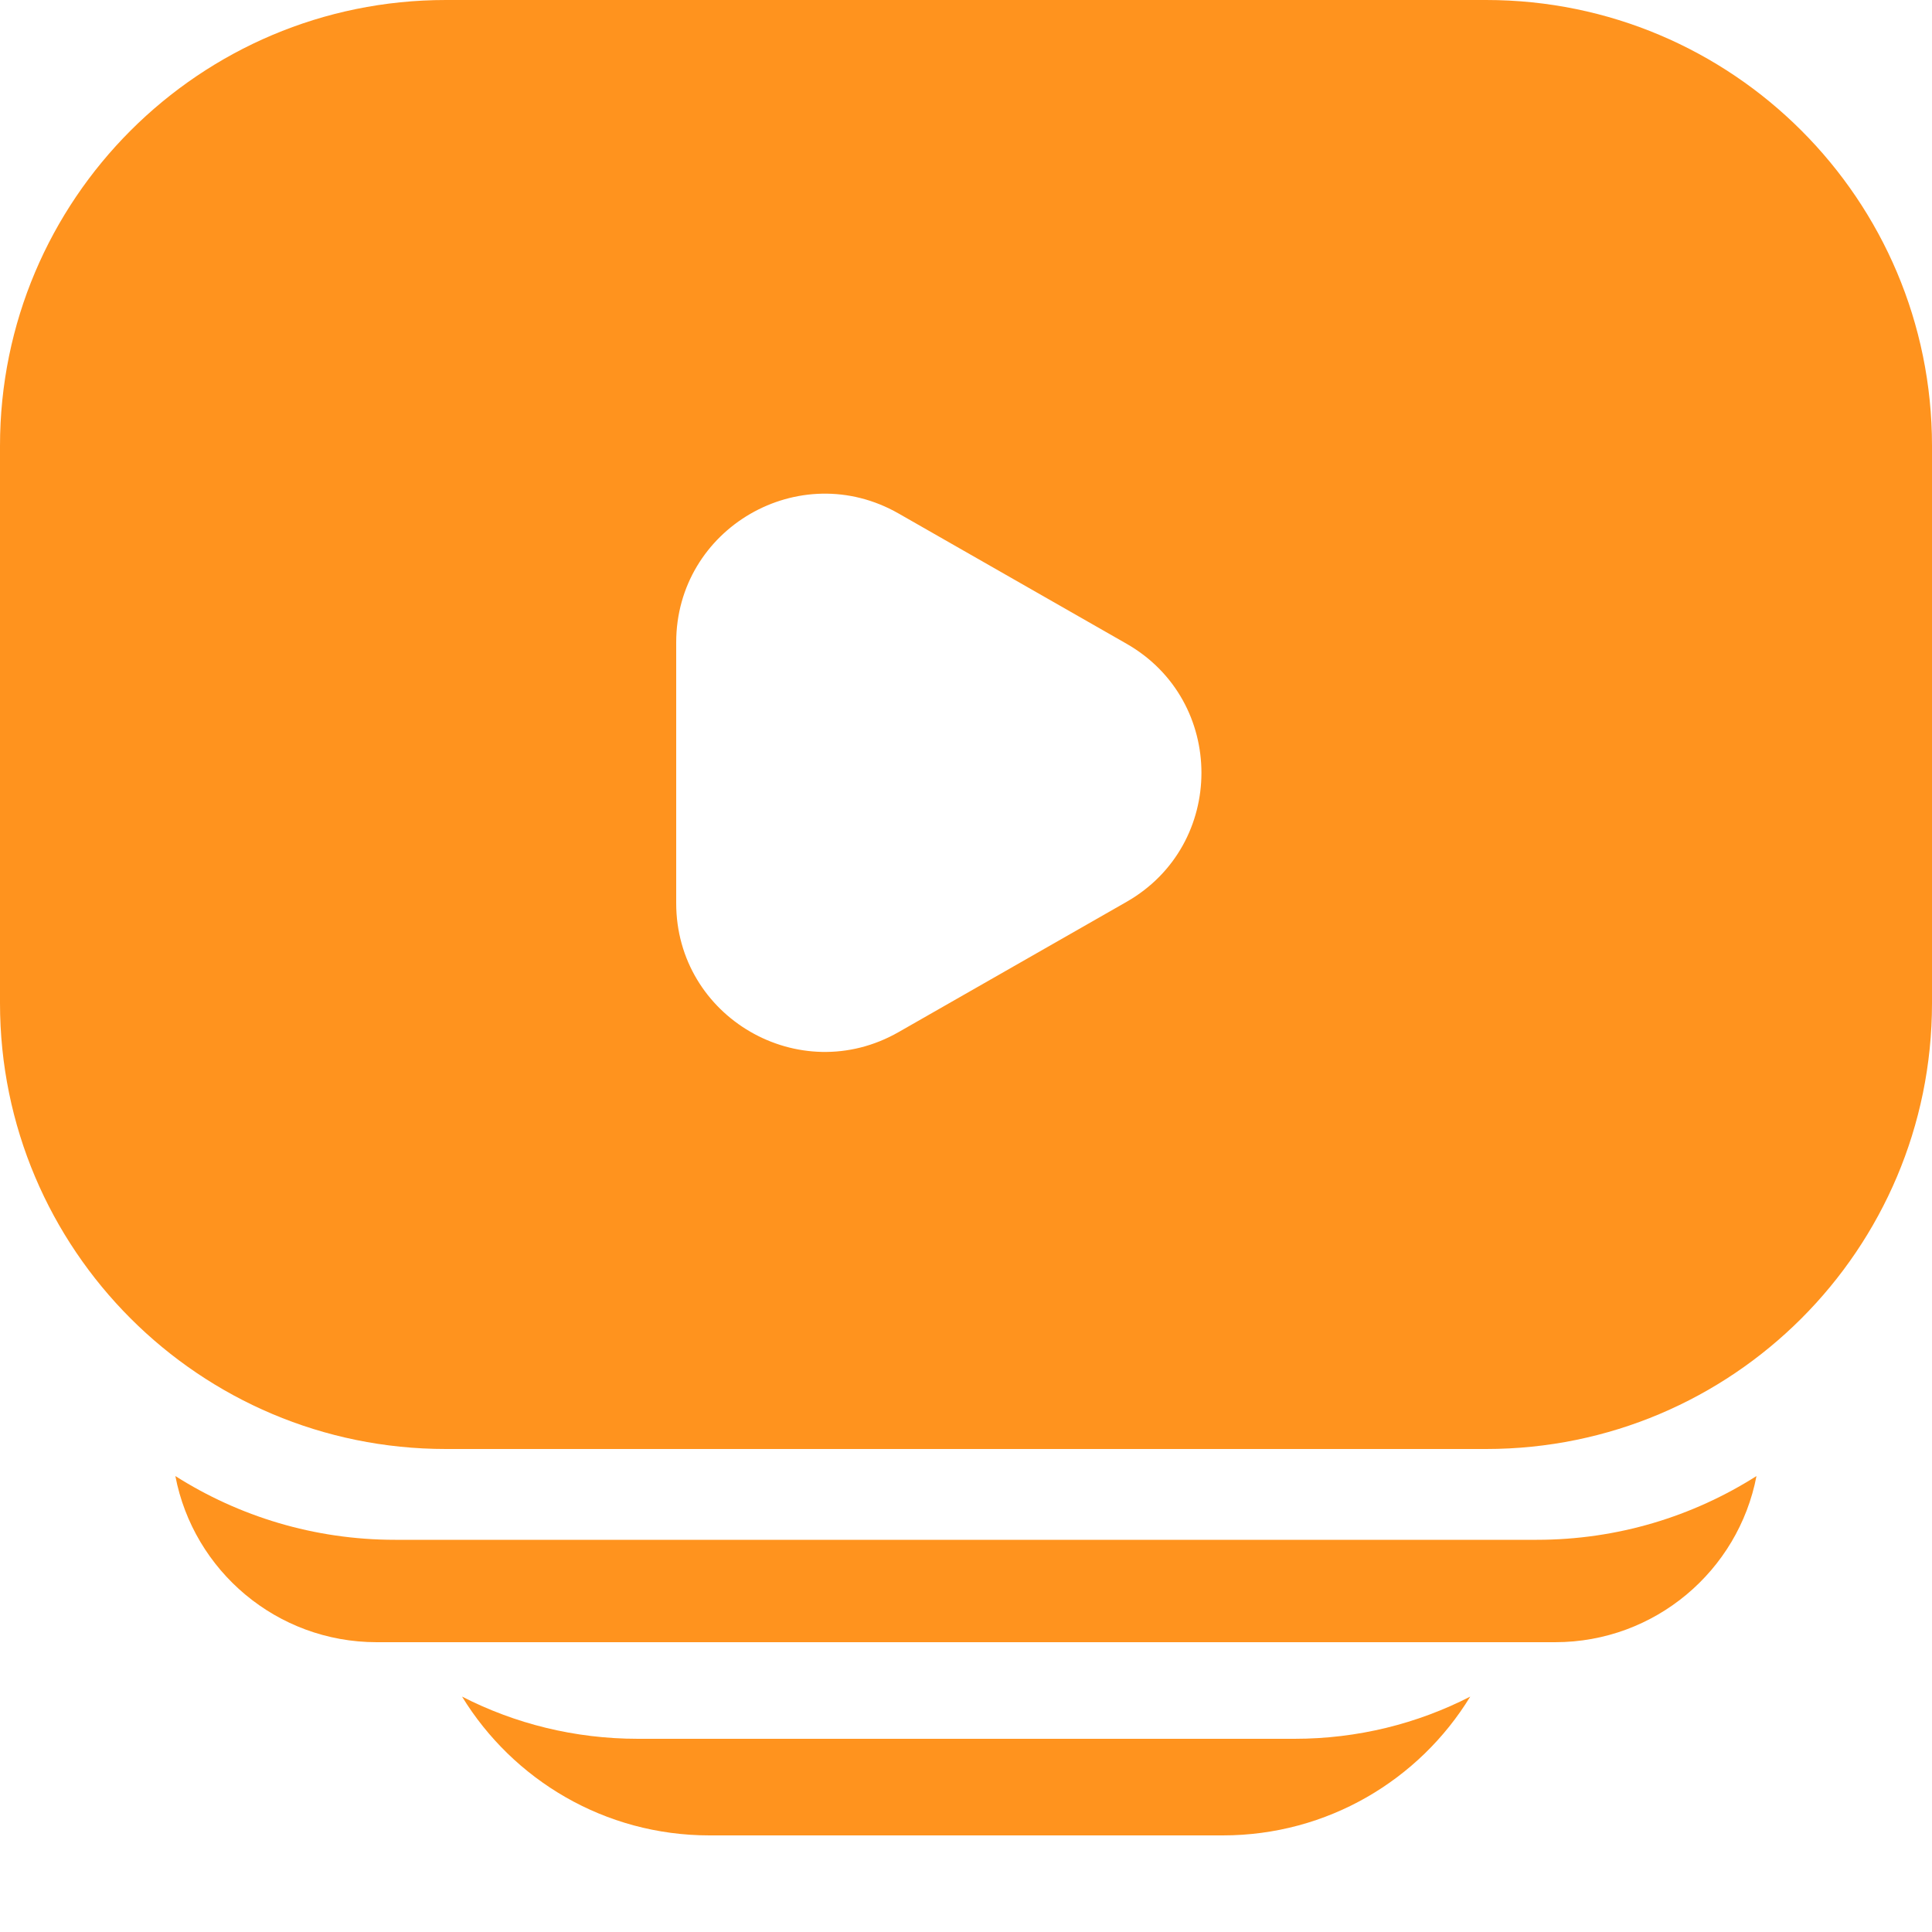 <svg width="13" height="13" viewBox="0 0 13 13" fill="none" xmlns="http://www.w3.org/2000/svg">
<path fill-rule="evenodd" clip-rule="evenodd" d="M1.18 9.932C1.302 10.569 1.862 11.05 2.535 11.05H10.464C11.136 11.05 11.697 10.569 11.819 9.932C11.392 10.203 10.885 10.361 10.341 10.361H2.658C2.114 10.361 1.607 10.203 1.18 9.932Z" fill="#FF931E"/>
<path fill-rule="evenodd" clip-rule="evenodd" d="M3.109 11.416C3.452 11.976 4.069 12.35 4.774 12.35H8.228C8.933 12.35 9.551 11.976 9.893 11.416C9.538 11.598 9.136 11.7 8.71 11.7H4.293C3.866 11.7 3.464 11.598 3.109 11.416Z" fill="#FF931E"/>
<path fill-rule="evenodd" clip-rule="evenodd" d="M3 0C1.343 0 0 1.343 0 3V6.75C0 8.407 1.343 9.75 3 9.75H10C11.657 9.75 13 8.407 13 6.75V3C13 1.343 11.657 0 10 0H3ZM4.55 6.077C4.55 6.845 5.379 7.326 6.046 6.945L7.581 6.068C8.252 5.684 8.252 4.716 7.581 4.332L6.046 3.455C5.379 3.074 4.55 3.555 4.55 4.323V6.077Z" fill="#FF931E"/>
</svg>
